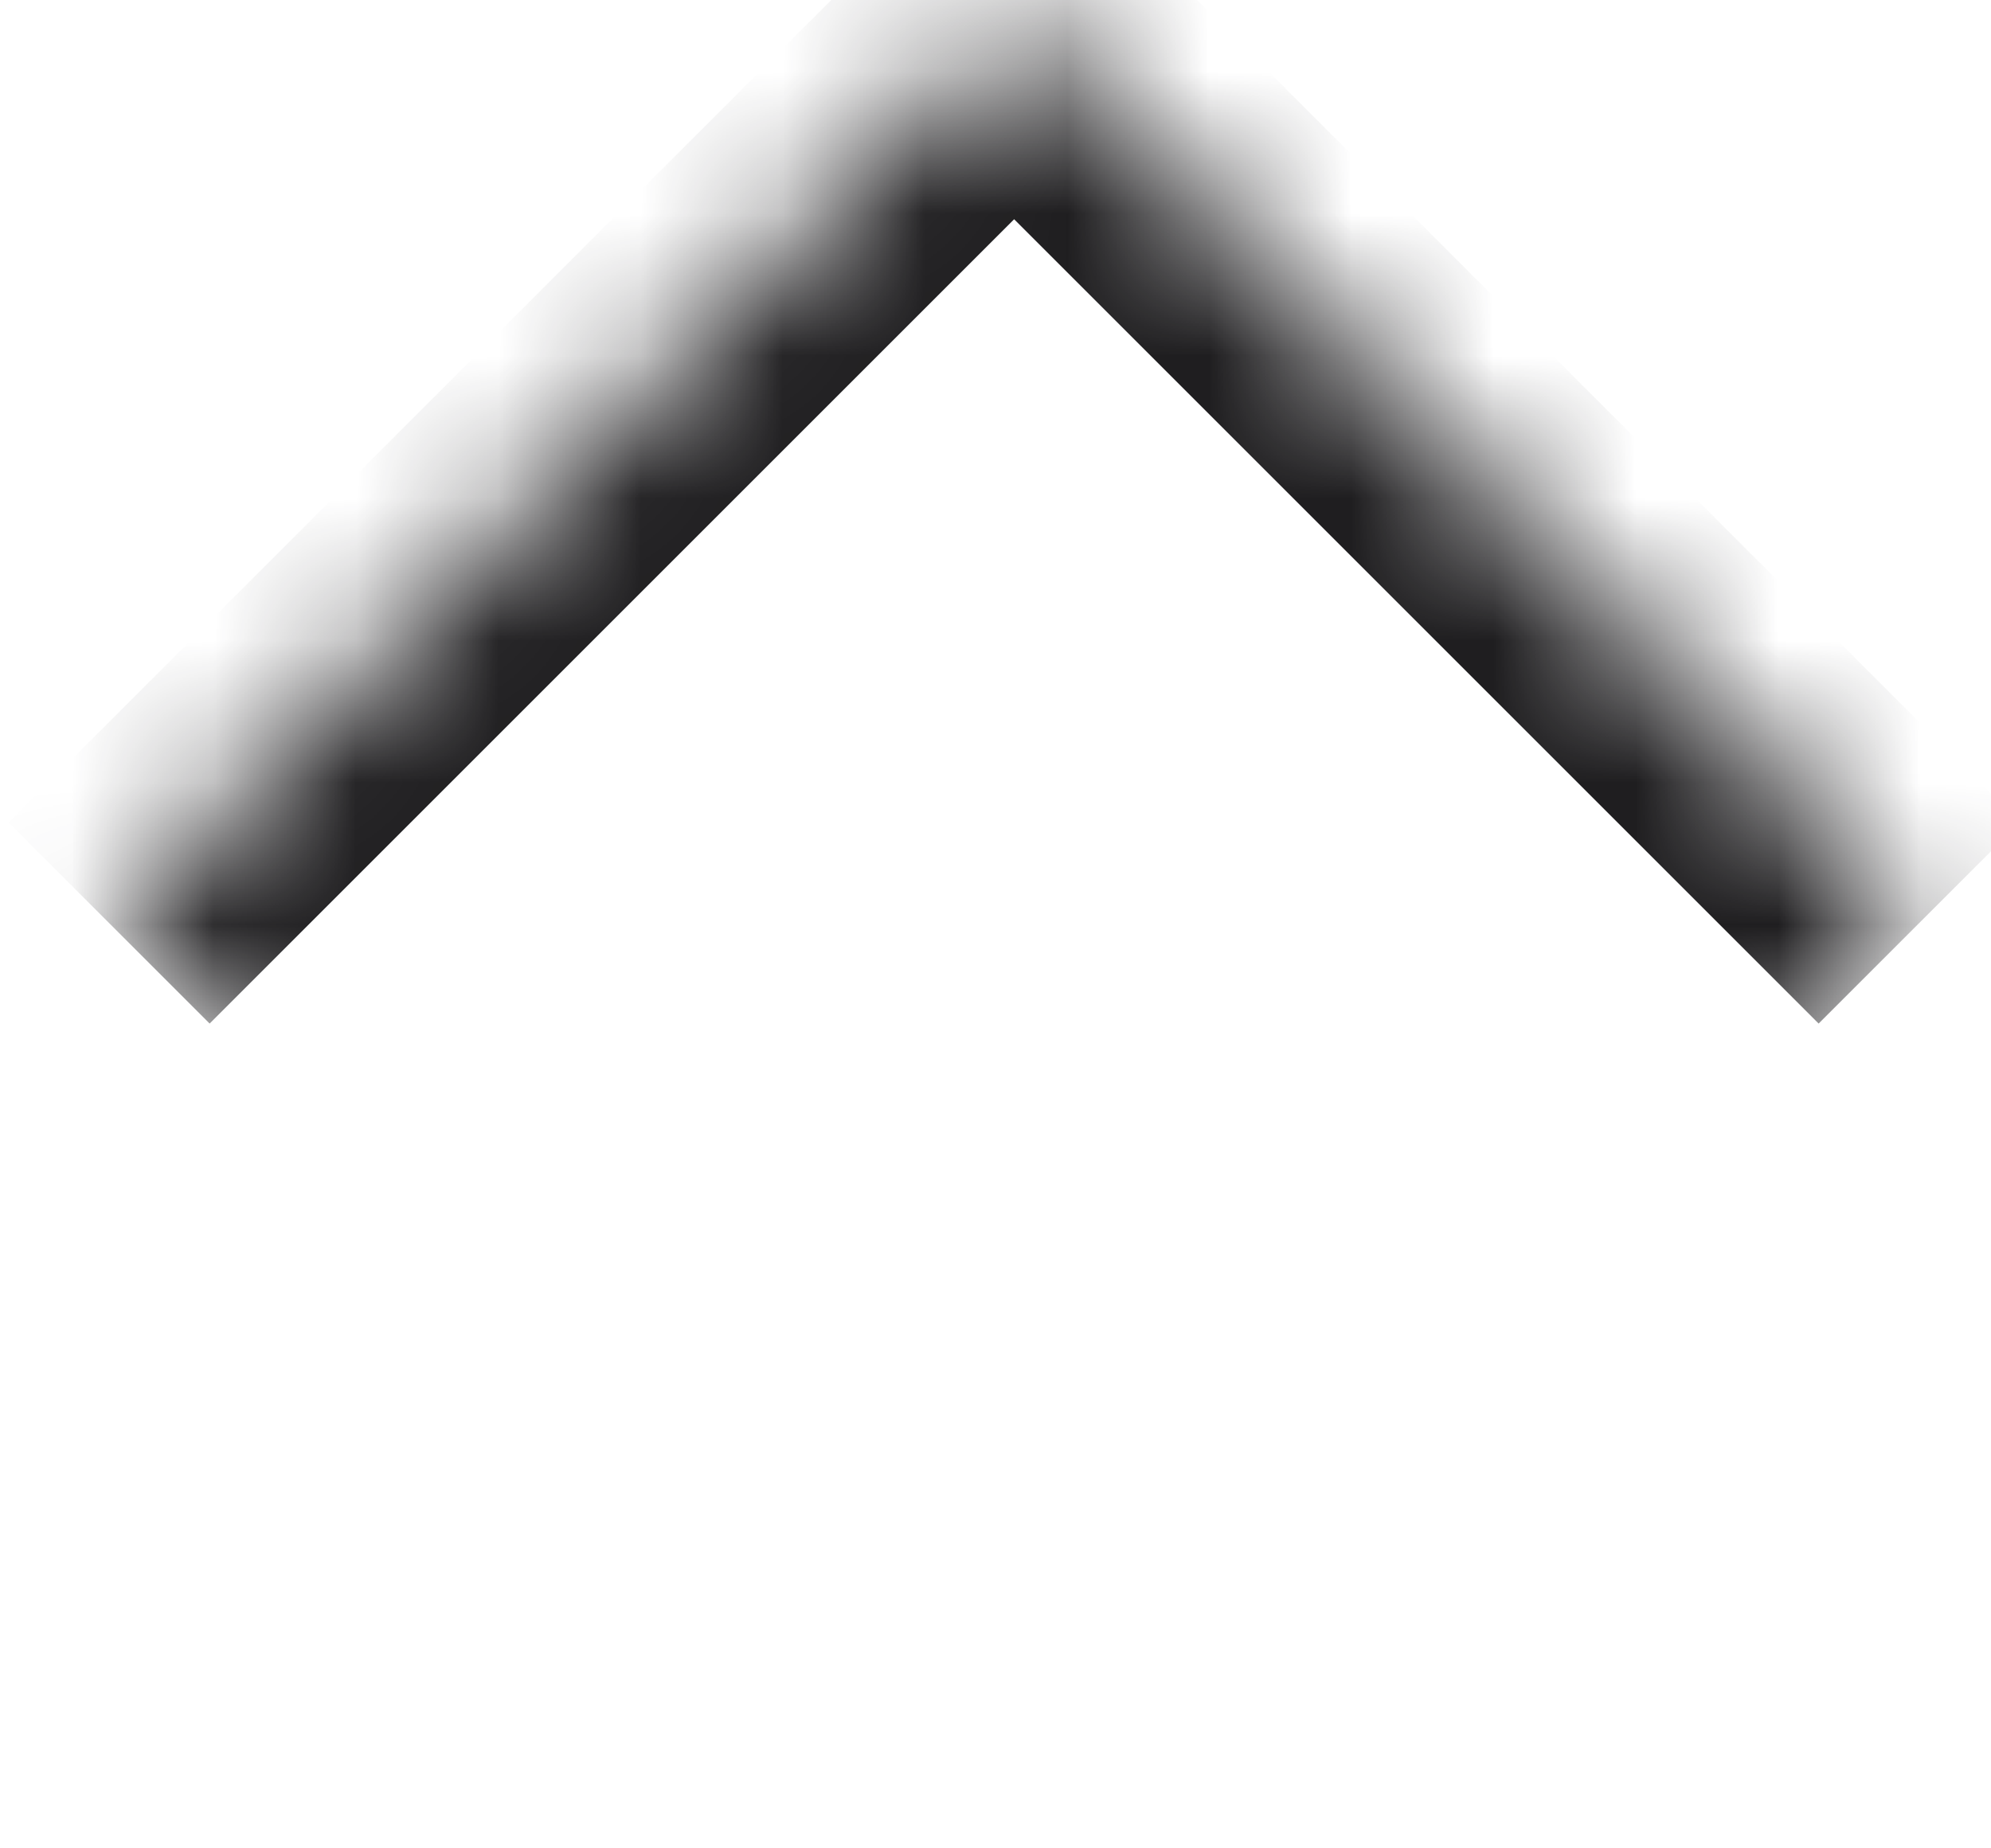 <svg width="14" height="13" viewBox="0 0 14 13" fill="none" xmlns="http://www.w3.org/2000/svg">
<mask id="path-1-inside-1_3580_21676" fill="white">
<path d="M13.495 6.492L7.131 12.856L0.767 6.492L7.131 0.128L13.495 6.492Z"/>
</mask>
<path d="M7.131 0.128L7.838 -0.579L7.131 -1.286L6.424 -0.579L7.131 0.128ZM1.474 7.199L7.838 0.835L6.424 -0.579L0.06 5.785L1.474 7.199ZM6.424 0.835L12.788 7.199L14.202 5.785L7.838 -0.579L6.424 0.835Z" fill="#1F1E20" mask="url(#path-1-inside-1_3580_21676)"/>
</svg>
